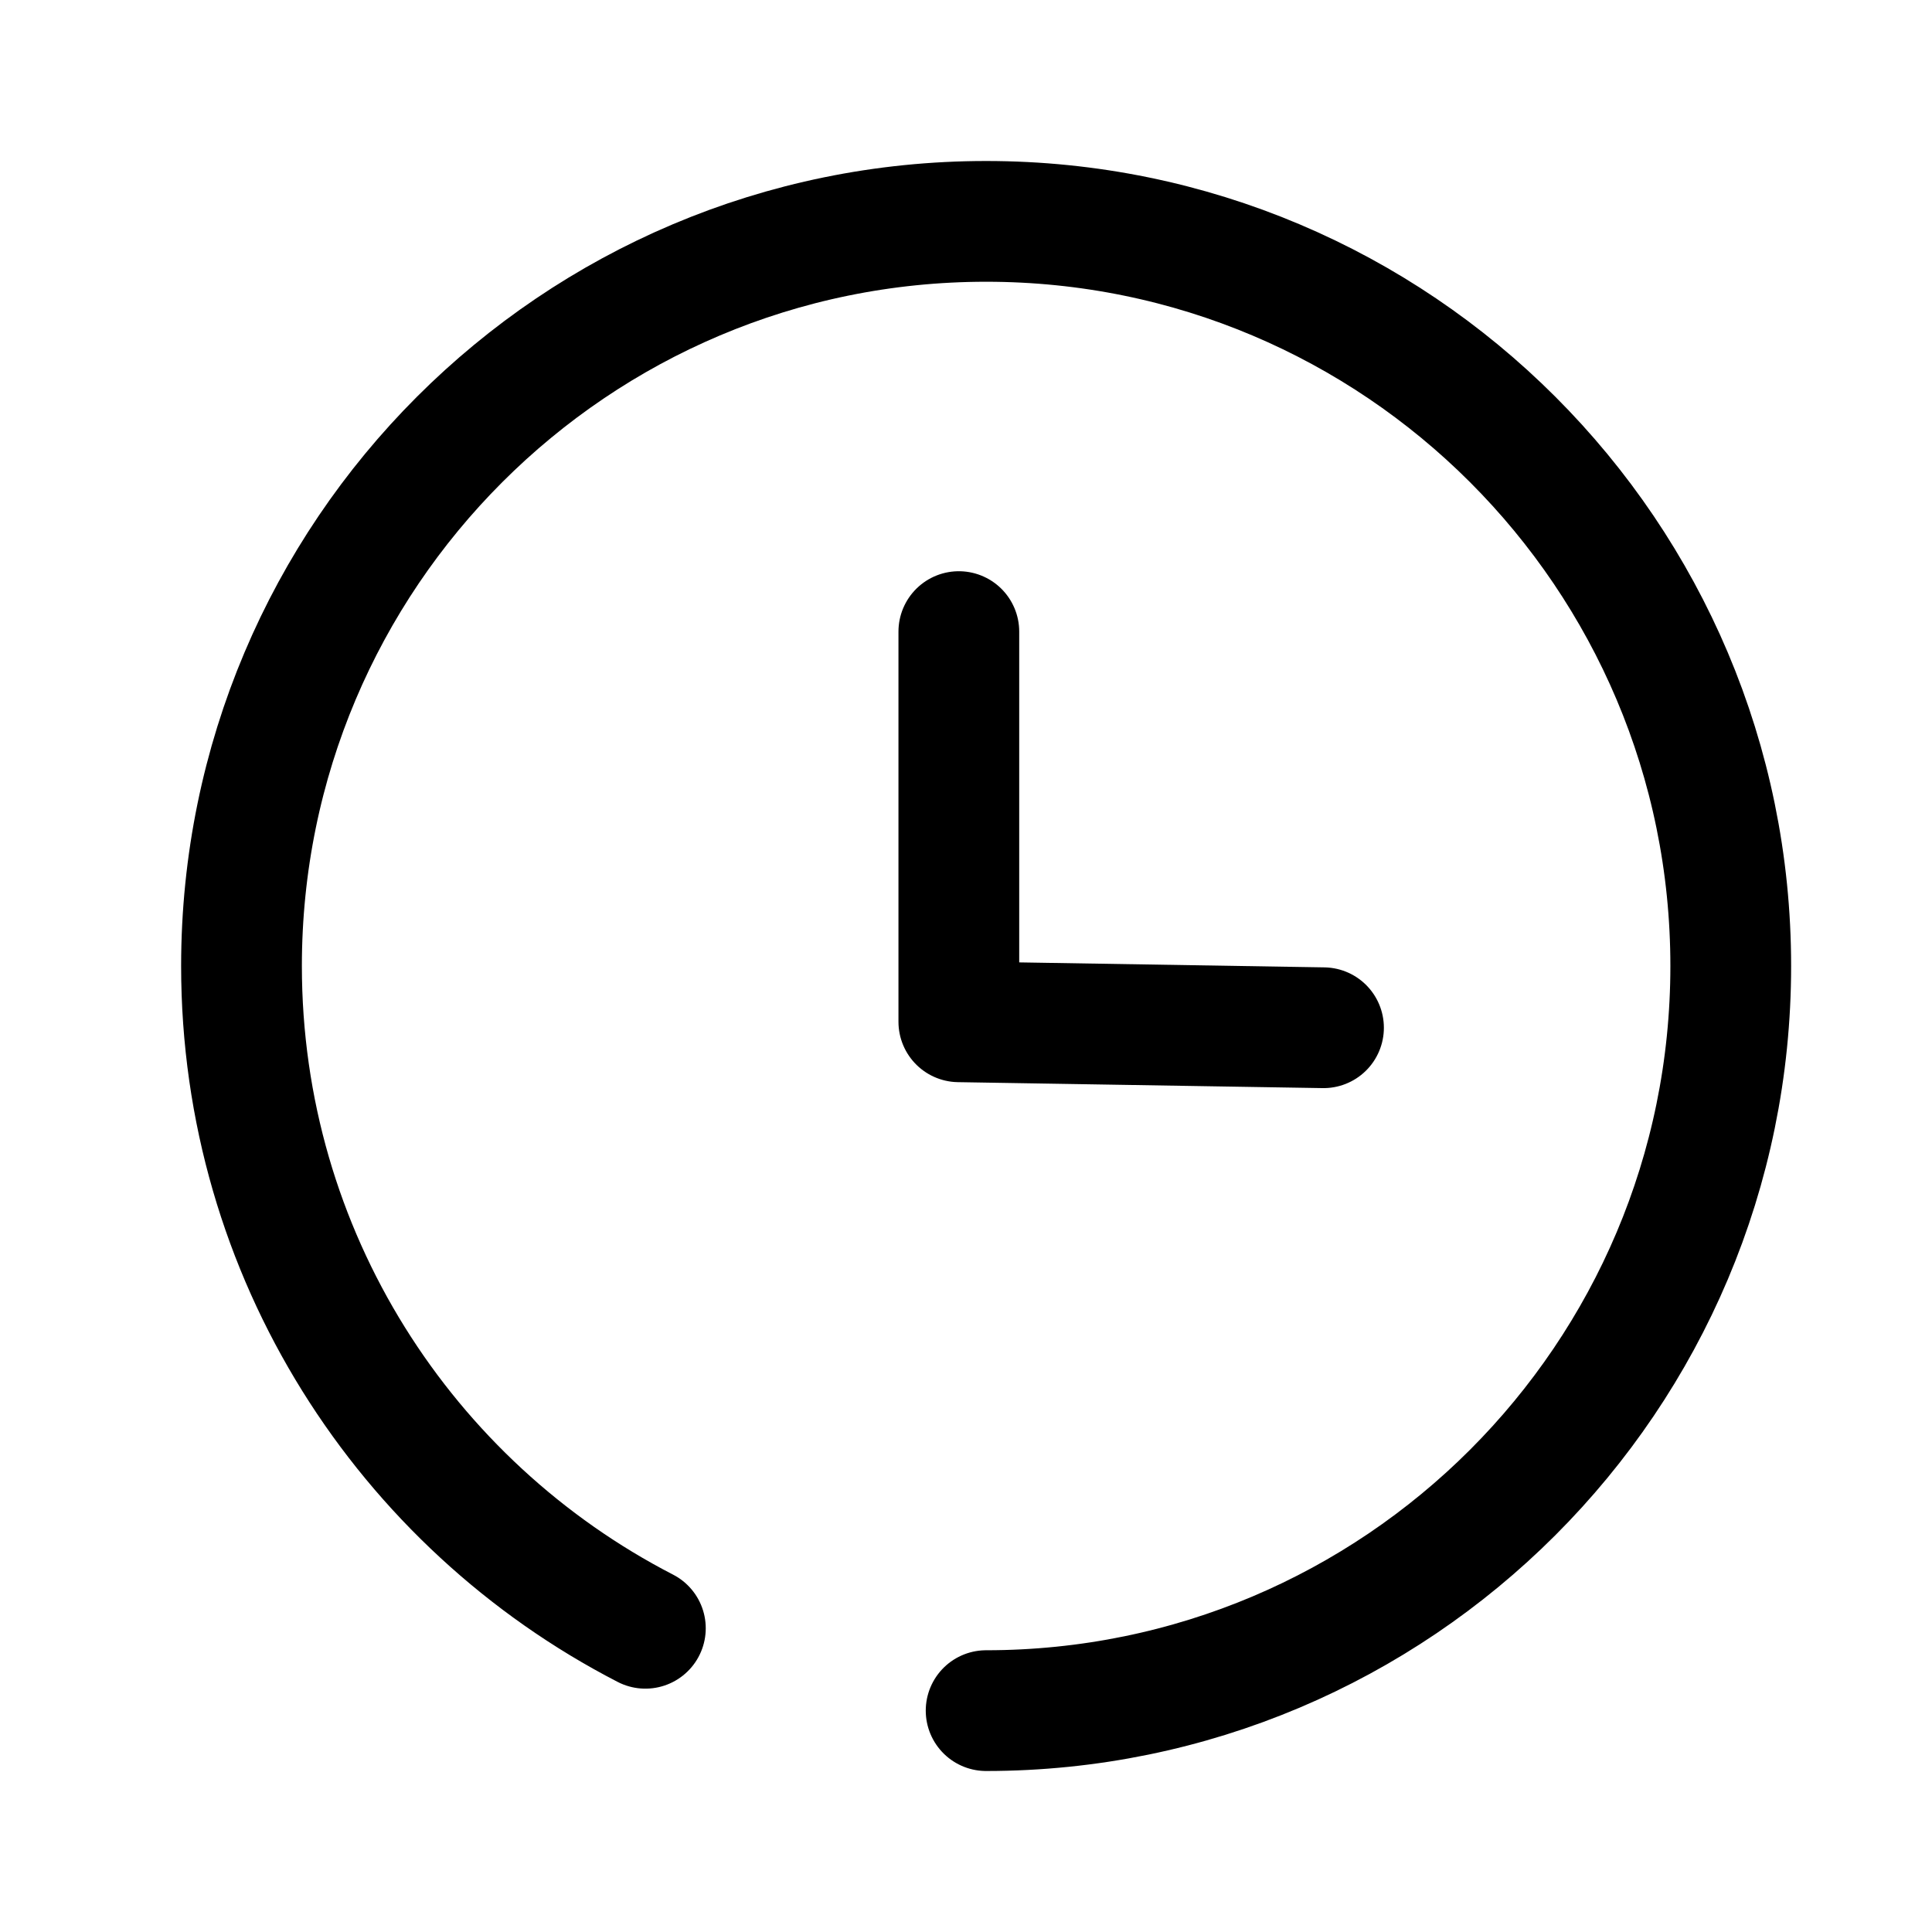 <svg width="24" height="24" viewBox="0 0 24 24" fill="none" xmlns="http://www.w3.org/2000/svg">
<path d="M8.017 20.227C5.037 18.691 3 15.583 3 12C3 6.891 7.142 2.75 12.25 2.75C17.359 2.75 21.5 6.891 21.5 12C21.5 17.108 17.359 21.25 12.25 21.25" stroke="black" stroke-width="1.5" stroke-linecap="round" stroke-linejoin="round"/>
<path d="M16.441 12.767L11.911 12.693V7.846" stroke="black" stroke-width="1.5" stroke-linecap="round" stroke-linejoin="round"/>
</svg>
